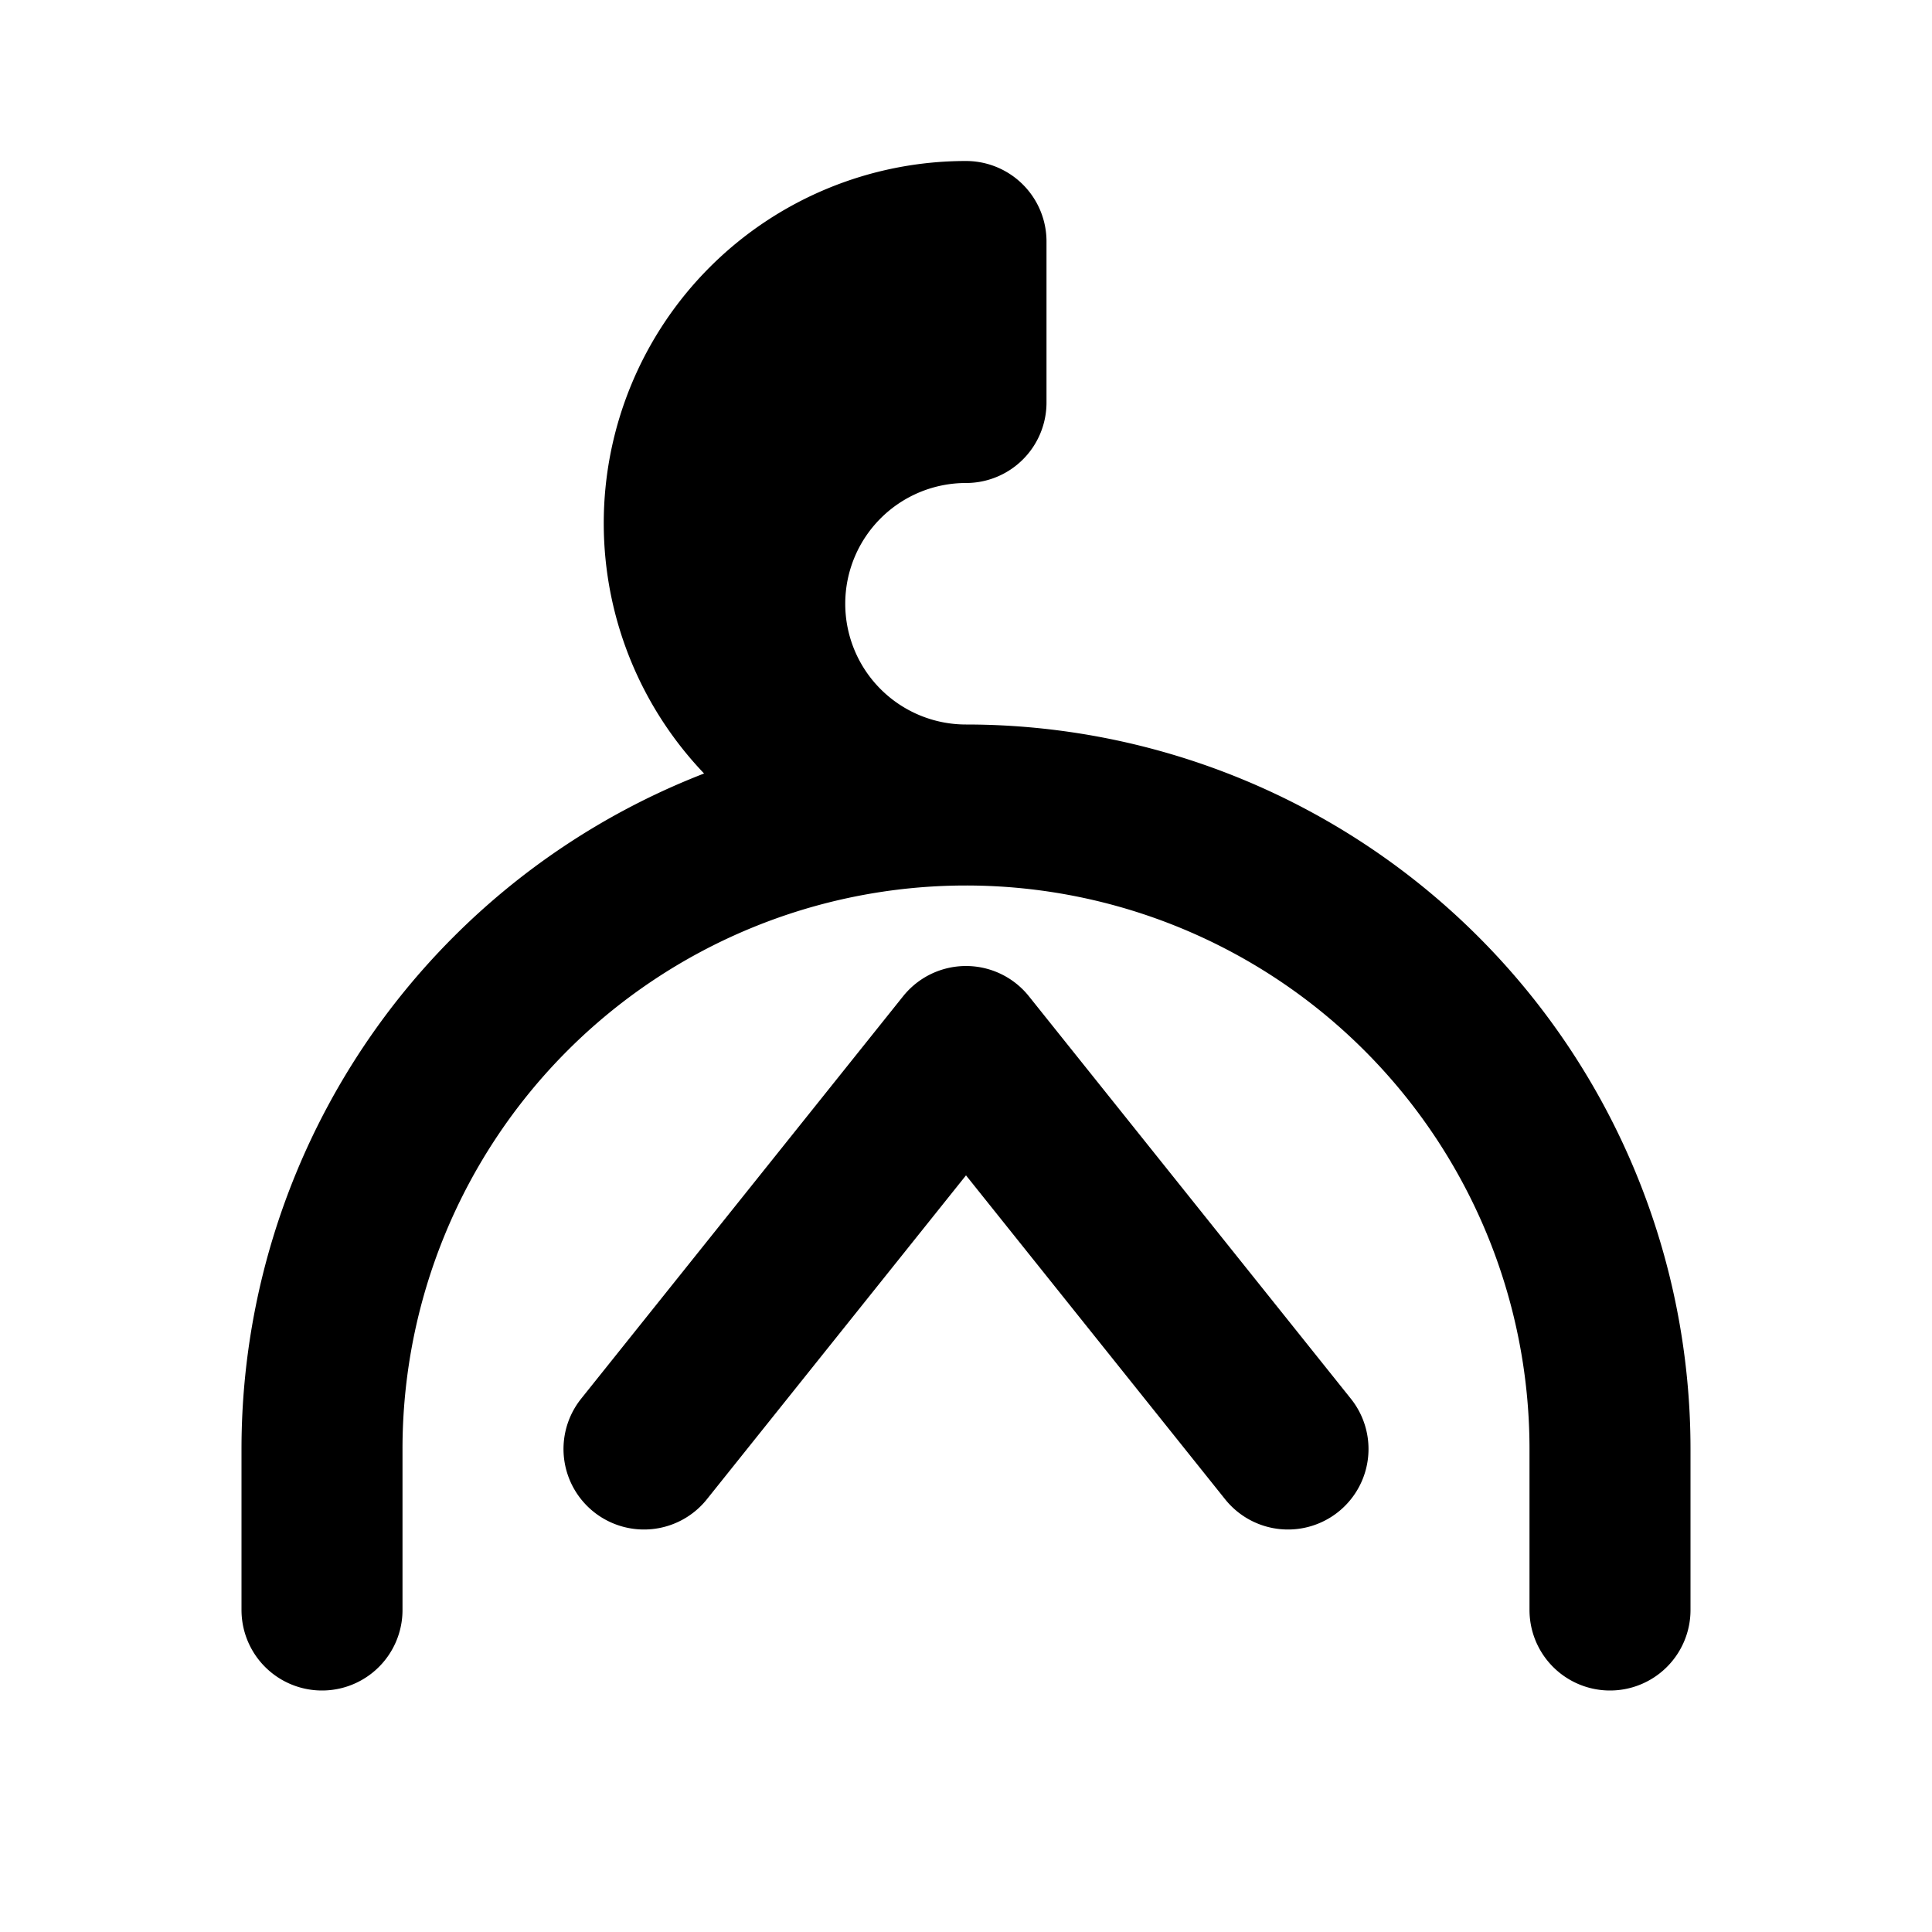 <svg width="192" height="192" viewBox="0 0 24 24" xmlns="http://www.w3.org/2000/svg">
    <path d="M4 20v-2a8 8 0 1 1 16 0v2 M8 18 l4 -5 l4 5 M12 3a3.5 3.5 0 0 0 0 7 2.5 2.5 0 0 1 0-5z" fill="none" stroke="currentColor" stroke-width="2" stroke-linecap="round" stroke-linejoin="round"/>
</svg>